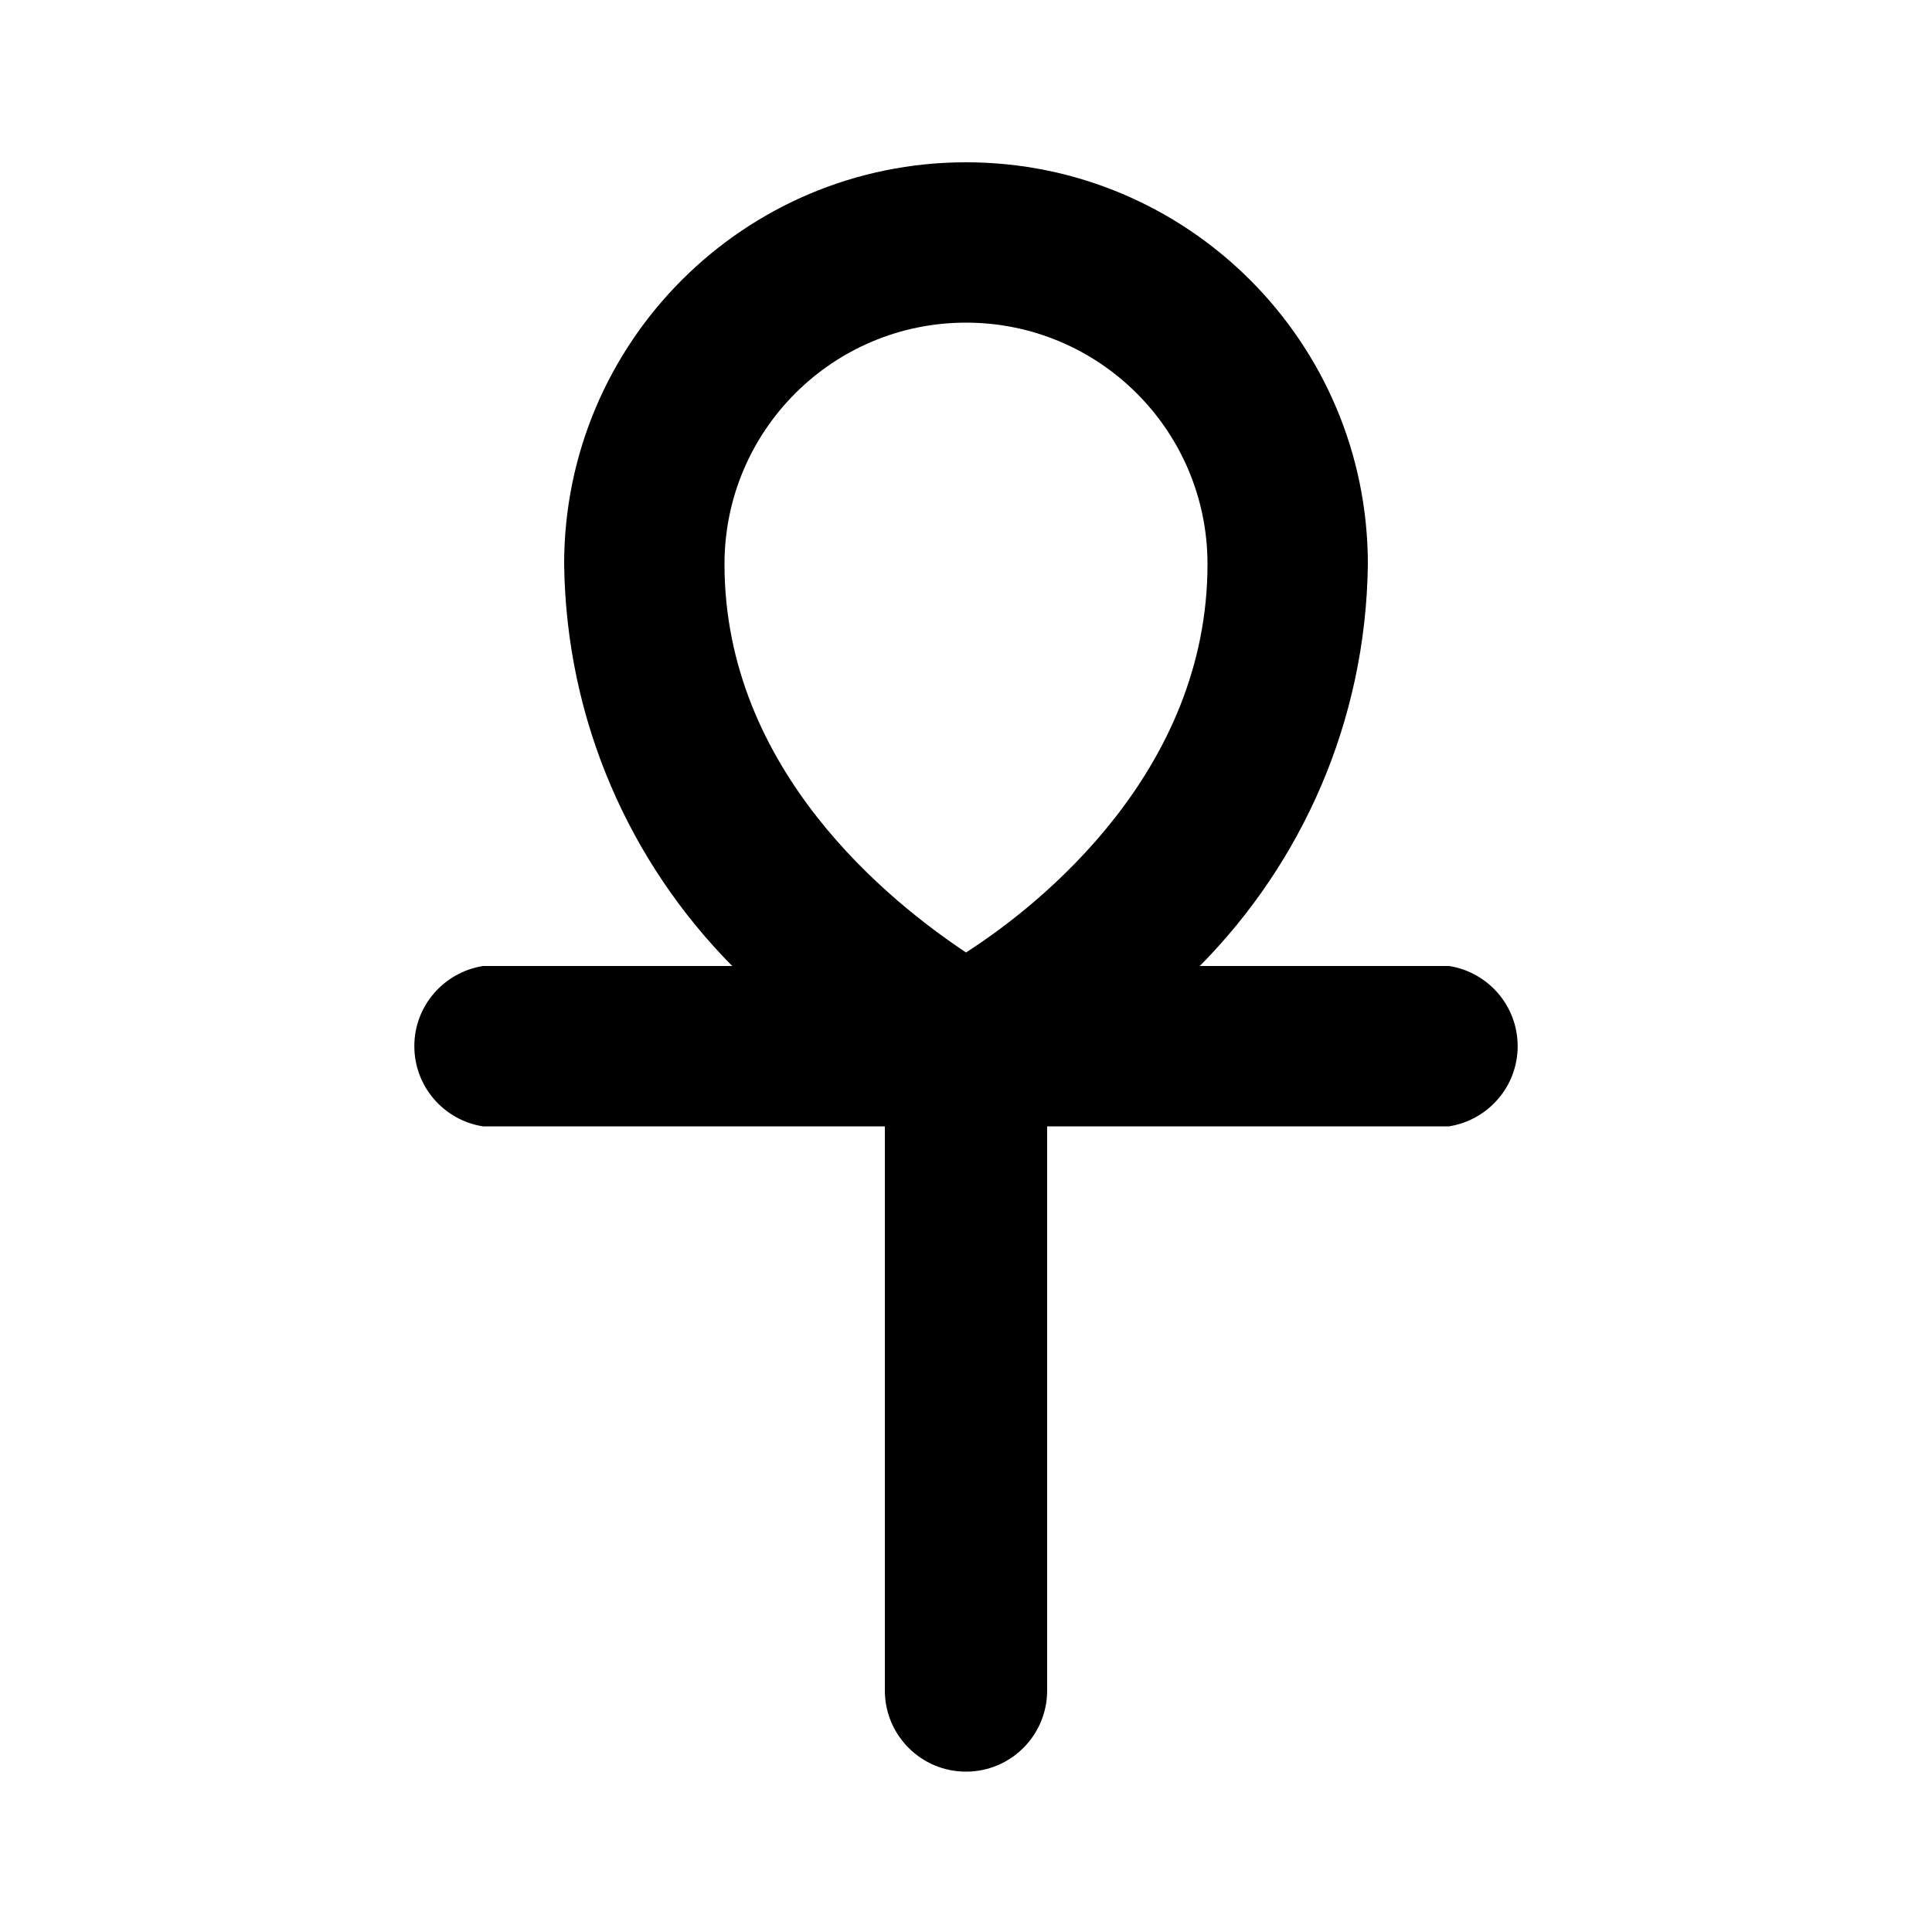 <svg xmlns="http://www.w3.org/2000/svg" width="24" height="24" viewBox="0 0 24 24">
<path d="M18 12h-3.096c1.271-1.284 2.063-3.043 2.088-4.987l0-0.005c0-2.757-2.235-4.992-4.992-4.992s-4.992 2.235-4.992 4.992v0c0.025 1.949 0.817 3.708 2.089 4.993l-0.001-0.001h-3.096c-0.486 0.078-0.853 0.494-0.853 0.996s0.367 0.918 0.847 0.995l0.006 0.001h4.992v7.008c0 0.557 0.451 1.008 1.008 1.008s1.008-0.451 1.008-1.008v0-7.008h4.992c0.486-0.078 0.853-0.494 0.853-0.996s-0.367-0.918-0.847-0.995l-0.006-0.001zM12 11.832c-0.936-0.624-3-2.256-3-4.824 0-1.657 1.343-3 3-3s3 1.343 3 3v0c0 2.568-2.064 4.224-3 4.824z"></path>
</svg>
